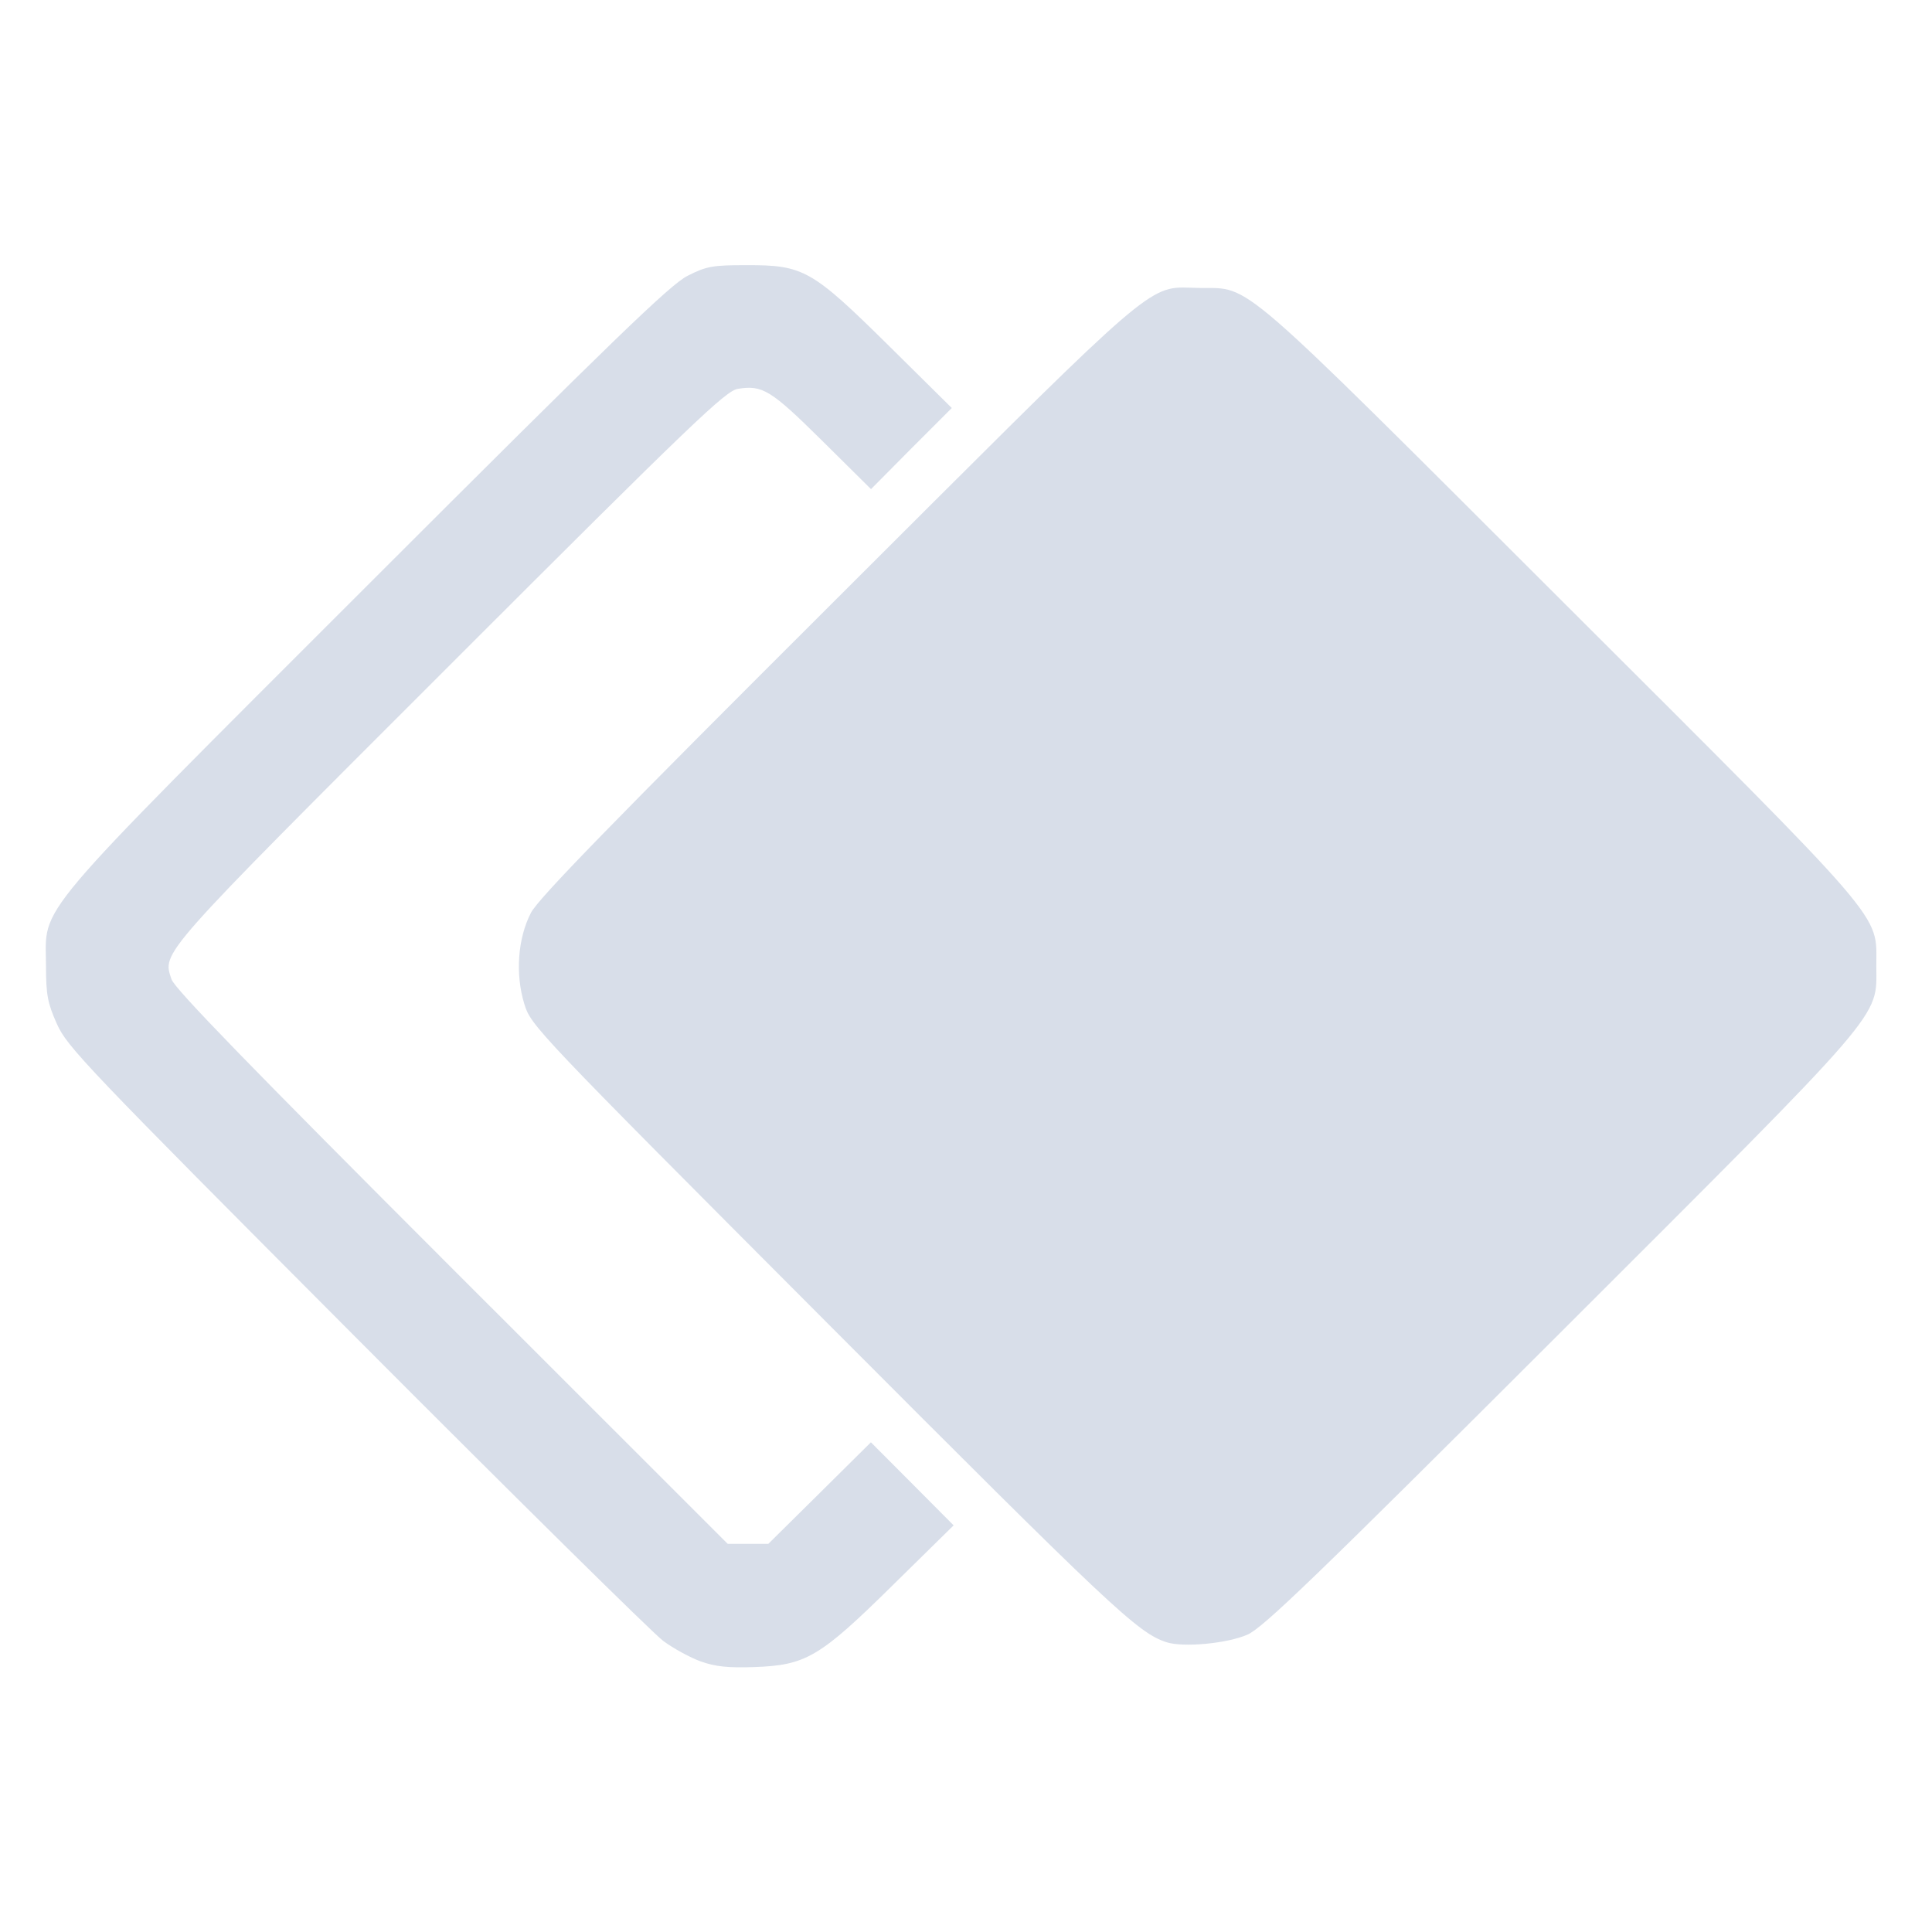 <?xml version='1.0' encoding='UTF-8'?>
<svg xmlns:inkscape="http://www.inkscape.org/namespaces/inkscape" xmlns:sodipodi="http://sodipodi.sourceforge.net/DTD/sodipodi-0.dtd" xmlns="http://www.w3.org/2000/svg" xmlns:svg="http://www.w3.org/2000/svg" xmlns:rdf="http://www.w3.org/1999/02/22-rdf-syntax-ns#" xmlns:cc="http://creativecommons.org/ns#" xmlns:dc="http://purl.org/dc/elements/1.1/" width="64" height="64" version="1.1" viewBox="0 0 16.933 16.933" id="svg7" sodipodi:docname="anydesk.svg" inkscape:version="1.4 (e7c3feb100, 2024-10-09)">
  <sodipodi:namedview id="namedview7" pagecolor="#9c4444" bordercolor="#000000" borderopacity="0.25" inkscape:showpageshadow="2" inkscape:pageopacity="0.0" inkscape:pagecheckerboard="0" inkscape:deskcolor="#d1d1d1" inkscape:zoom="6.15625" inkscape:cx="15.756345" inkscape:cy="29.563452" inkscape:window-width="1226" inkscape:window-height="669" inkscape:window-x="35" inkscape:window-y="32" inkscape:window-maximized="0" inkscape:current-layer="svg7" showgrid="false"/>
  <defs id="defs2">
    <style id="current-color-scheme" type="text/css">.ColorScheme-Text {color:#d8dee9} .ColorScheme-Highlight {color:#3b4252}</style></defs>
  <path id="path6" style="fill:currentColor;fill-opacity:1;stroke:none;stroke-width:0.05;stroke-dasharray:none;stroke-opacity:1" d="M 6.542,2.324 C 6.245,2.324 6.193,2.333 6.027,2.417 5.874,2.494 5.387,2.965 3.22,5.131 0.23,8.121 0.402,7.919 0.403,8.464 c 4.9626e-4,0.256 0.014,0.327 0.096,0.511 0.09,0.201 0.251,0.37 2.624,2.751 1.39,1.395 2.601,2.59 2.69,2.656 0.089,0.066 0.238,0.147 0.33,0.18 0.126,0.045 0.241,0.057 0.467,0.049 0.455,-0.016 0.574,-0.086 1.219,-0.722 L 8.358,13.369 7.996,13.005 7.633,12.641 7.184,13.086 6.734,13.531 H 6.557 6.378 L 3.959,11.113 C 2.2,9.354 1.53,8.665 1.503,8.583 1.424,8.341 1.372,8.399 3.942,5.83 6.072,3.7 6.36,3.425 6.467,3.408 6.683,3.373 6.756,3.418 7.203,3.86 L 7.634,4.287 7.987,3.931 8.342,3.576 7.789,3.029 C 7.114,2.363 7.043,2.323 6.542,2.324 Z M 10.364,2.52 C 10.042,2.522 9.883,2.703 7.34,5.241 5.364,7.212 4.717,7.876 4.653,8.001 4.538,8.224 4.515,8.536 4.595,8.798 c 0.058,0.191 0.085,0.22 2.67,2.812 2.479,2.486 2.707,2.701 2.958,2.783 0.146,0.048 0.532,0.012 0.71,-0.066 0.138,-0.061 0.594,-0.501 2.734,-2.638 2.889,-2.886 2.779,-2.758 2.778,-3.223 -0.001,-0.471 0.132,-0.317 -2.764,-3.208 -2.865,-2.861 -2.713,-2.729 -3.16,-2.734 -0.06,-6.493e-4 -0.109,-0.004 -0.155,-0.004 z" class="ColorScheme-Text"/>
  </svg>
